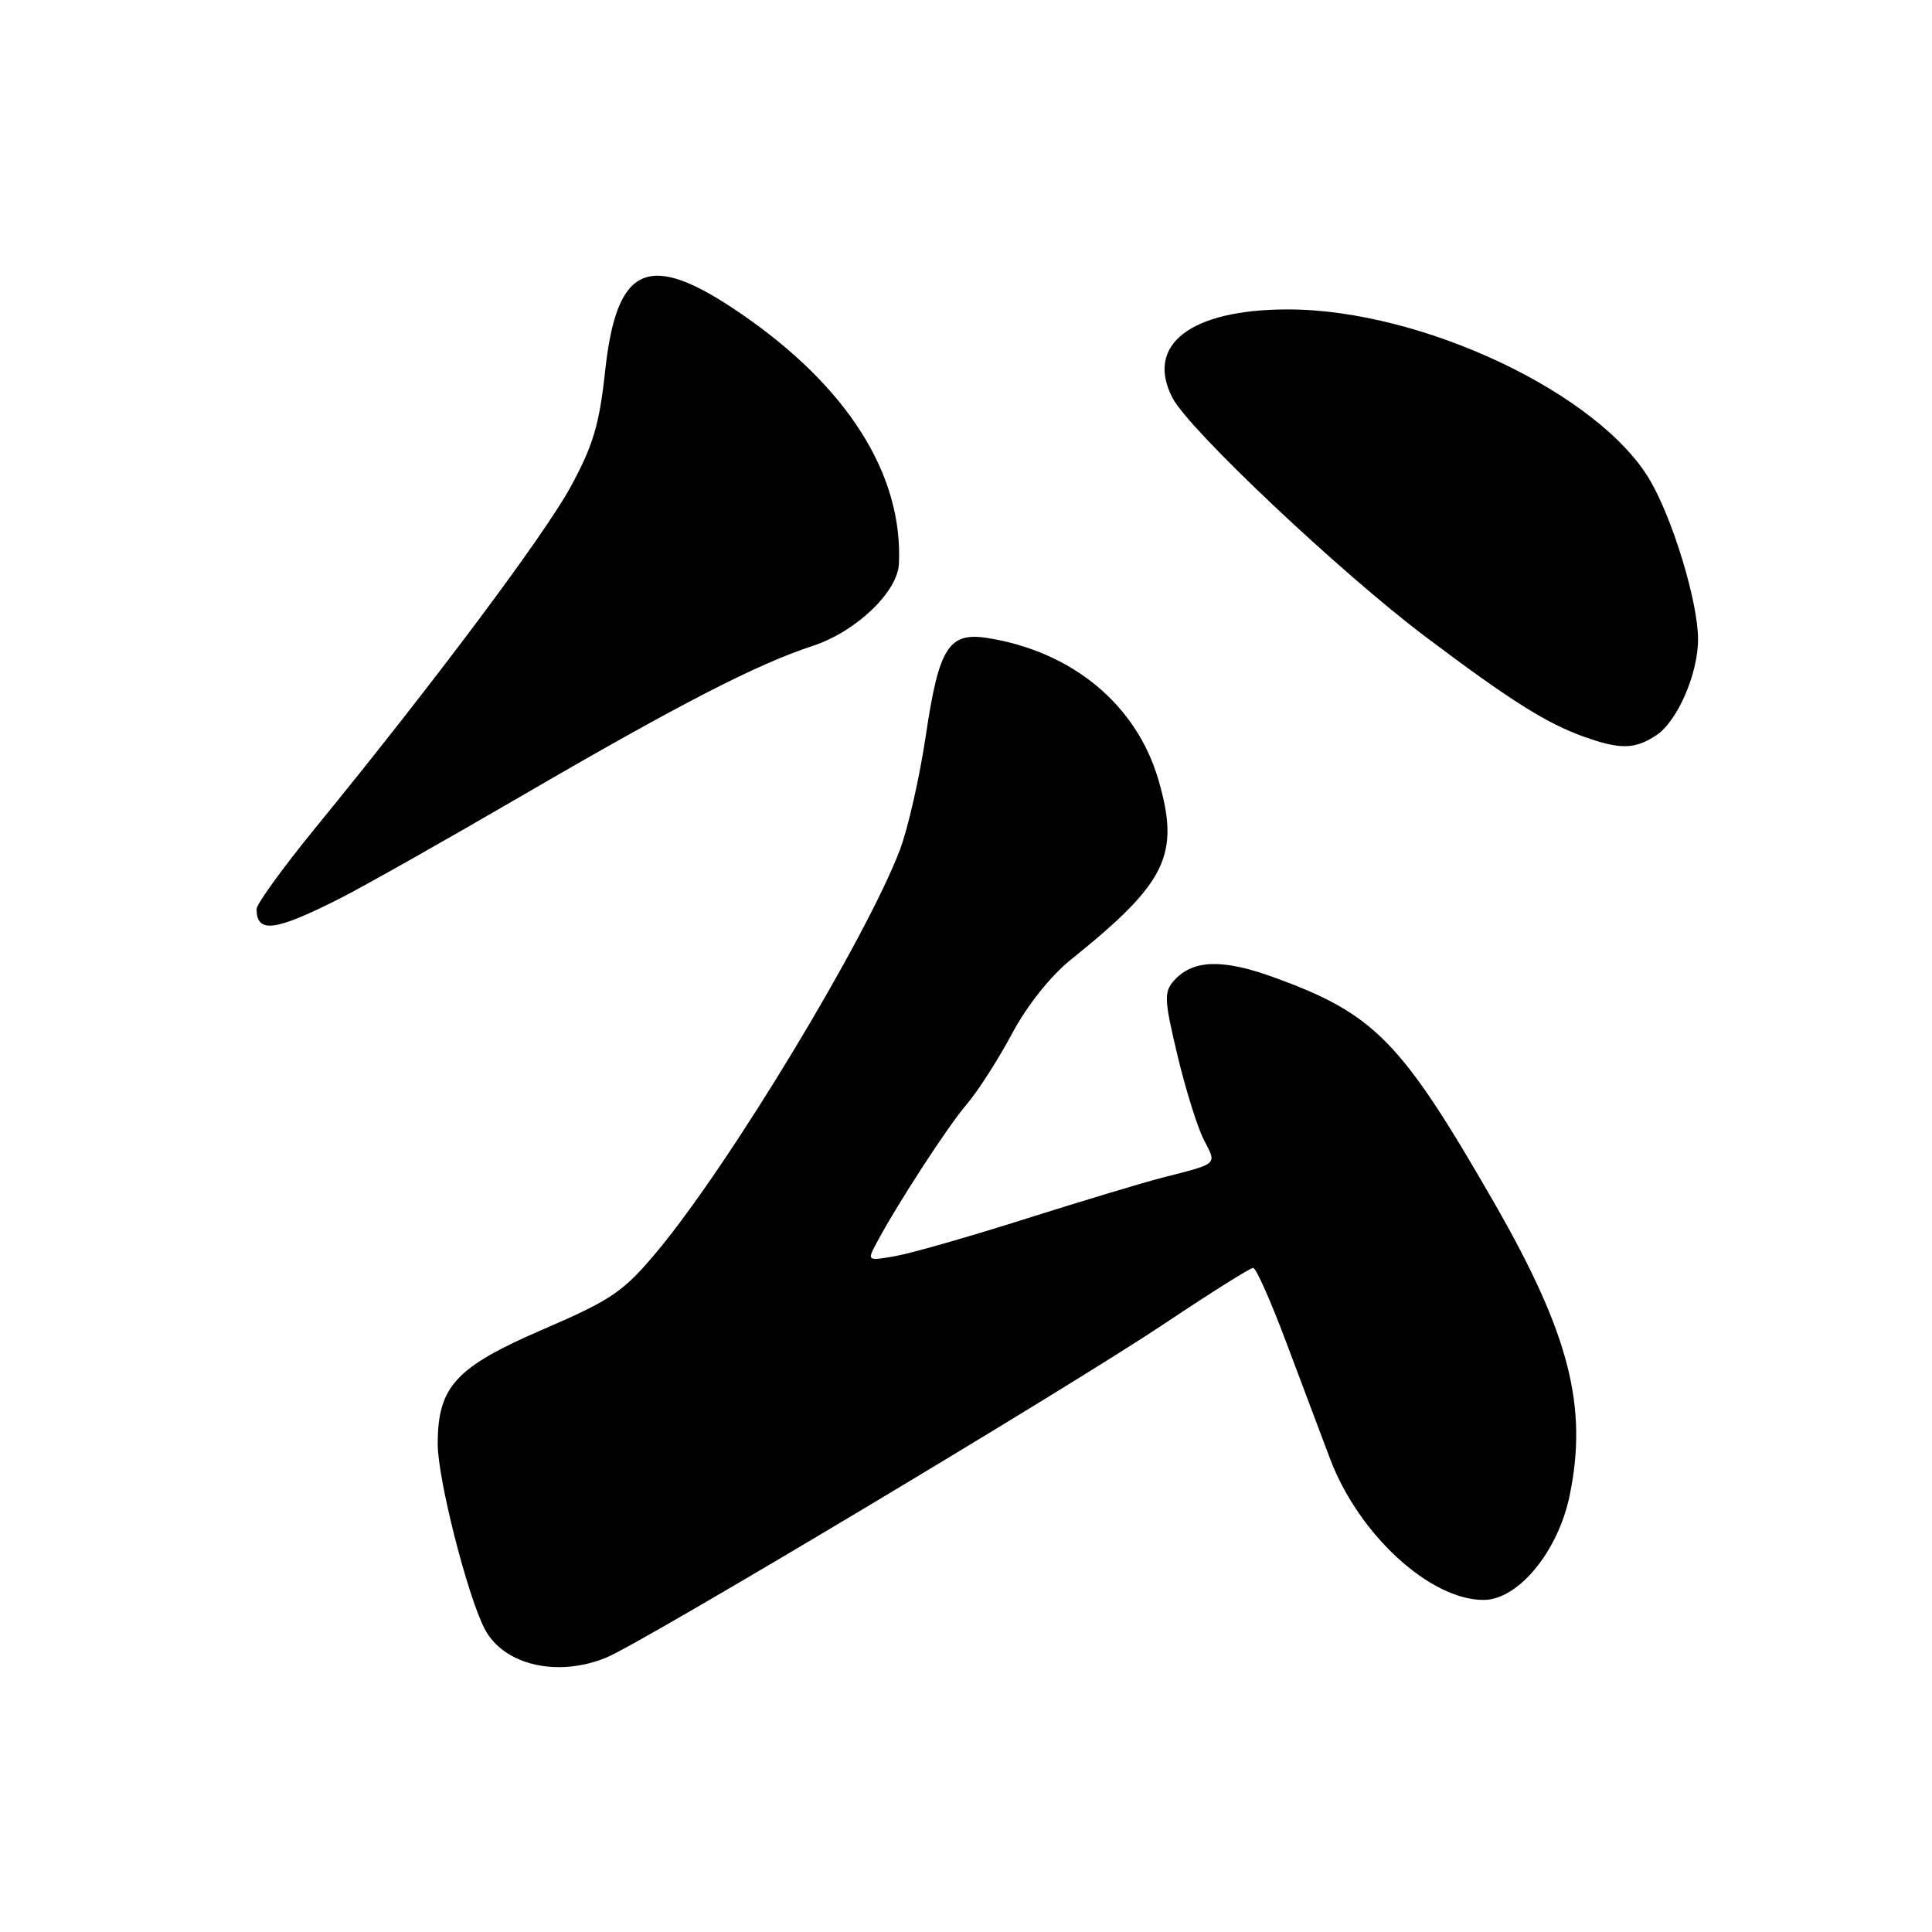 <?xml version="1.0" encoding="UTF-8" standalone="no"?>
<!DOCTYPE svg PUBLIC "-//W3C//DTD SVG 1.1//EN" "http://www.w3.org/Graphics/SVG/1.1/DTD/svg11.dtd" >
<svg xmlns="http://www.w3.org/2000/svg" xmlns:xlink="http://www.w3.org/1999/xlink" version="1.1" viewBox="0 0 256 256">
 <g >
 <path fill="currentColor"
d=" M 80.40 219.61 C 85.36 217.53 141.42 183.99 154.24 175.43 C 160.35 171.34 165.67 168.00 166.05 168.00 C 166.43 168.00 168.38 172.39 170.39 177.75 C 172.40 183.11 175.05 190.14 176.27 193.37 C 180.06 203.35 189.48 212.00 196.58 212.00 C 201.15 212.00 206.42 205.63 207.97 198.25 C 210.44 186.40 207.96 176.73 197.99 159.38 C 185.67 137.94 182.17 134.36 168.82 129.51 C 162.00 127.03 158.08 127.15 155.59 129.90 C 154.21 131.43 154.25 132.42 156.02 139.84 C 157.10 144.37 158.68 149.42 159.53 151.06 C 161.25 154.37 161.51 154.13 154.00 156.05 C 151.53 156.68 143.43 159.12 136.00 161.47 C 128.57 163.83 120.78 166.06 118.68 166.43 C 114.94 167.10 114.89 167.07 116.09 164.81 C 118.80 159.69 125.54 149.31 128.09 146.33 C 129.58 144.59 132.28 140.37 134.10 136.96 C 136.08 133.25 139.22 129.30 141.93 127.13 C 154.61 116.94 156.39 113.29 153.50 103.34 C 150.61 93.41 142.14 86.36 130.92 84.55 C 125.70 83.71 124.42 85.73 122.67 97.50 C 121.85 103.00 120.31 109.80 119.24 112.61 C 114.77 124.37 96.76 154.18 87.13 165.75 C 82.63 171.15 81.09 172.21 72.00 176.13 C 60.36 181.15 58.00 183.72 58.00 191.35 C 58.00 195.95 61.92 211.40 64.22 215.83 C 66.71 220.64 73.90 222.32 80.40 219.61 Z  M 45.21 118.96 C 48.36 117.36 59.10 111.29 69.10 105.47 C 89.88 93.37 100.27 88.01 107.70 85.58 C 113.41 83.71 118.93 78.45 119.11 74.72 C 119.67 62.86 112.28 51.19 98.05 41.47 C 85.95 33.20 81.71 35.03 80.18 49.19 C 79.42 56.28 78.56 59.13 75.56 64.60 C 71.96 71.15 57.32 90.70 41.75 109.75 C 37.49 114.97 34.00 119.78 34.00 120.45 C 34.00 123.74 36.44 123.42 45.21 118.96 Z  M 219.45 97.44 C 222.25 95.60 225.00 89.30 225.00 84.71 C 225.00 79.81 221.68 68.84 218.63 63.63 C 211.86 52.09 188.36 41.00 170.66 41.00 C 157.78 41.00 151.70 45.66 155.36 52.72 C 157.53 56.93 177.63 75.90 188.91 84.39 C 200.11 92.82 204.90 95.84 209.88 97.62 C 214.70 99.34 216.61 99.30 219.45 97.44 Z "/>
</g>
</svg>